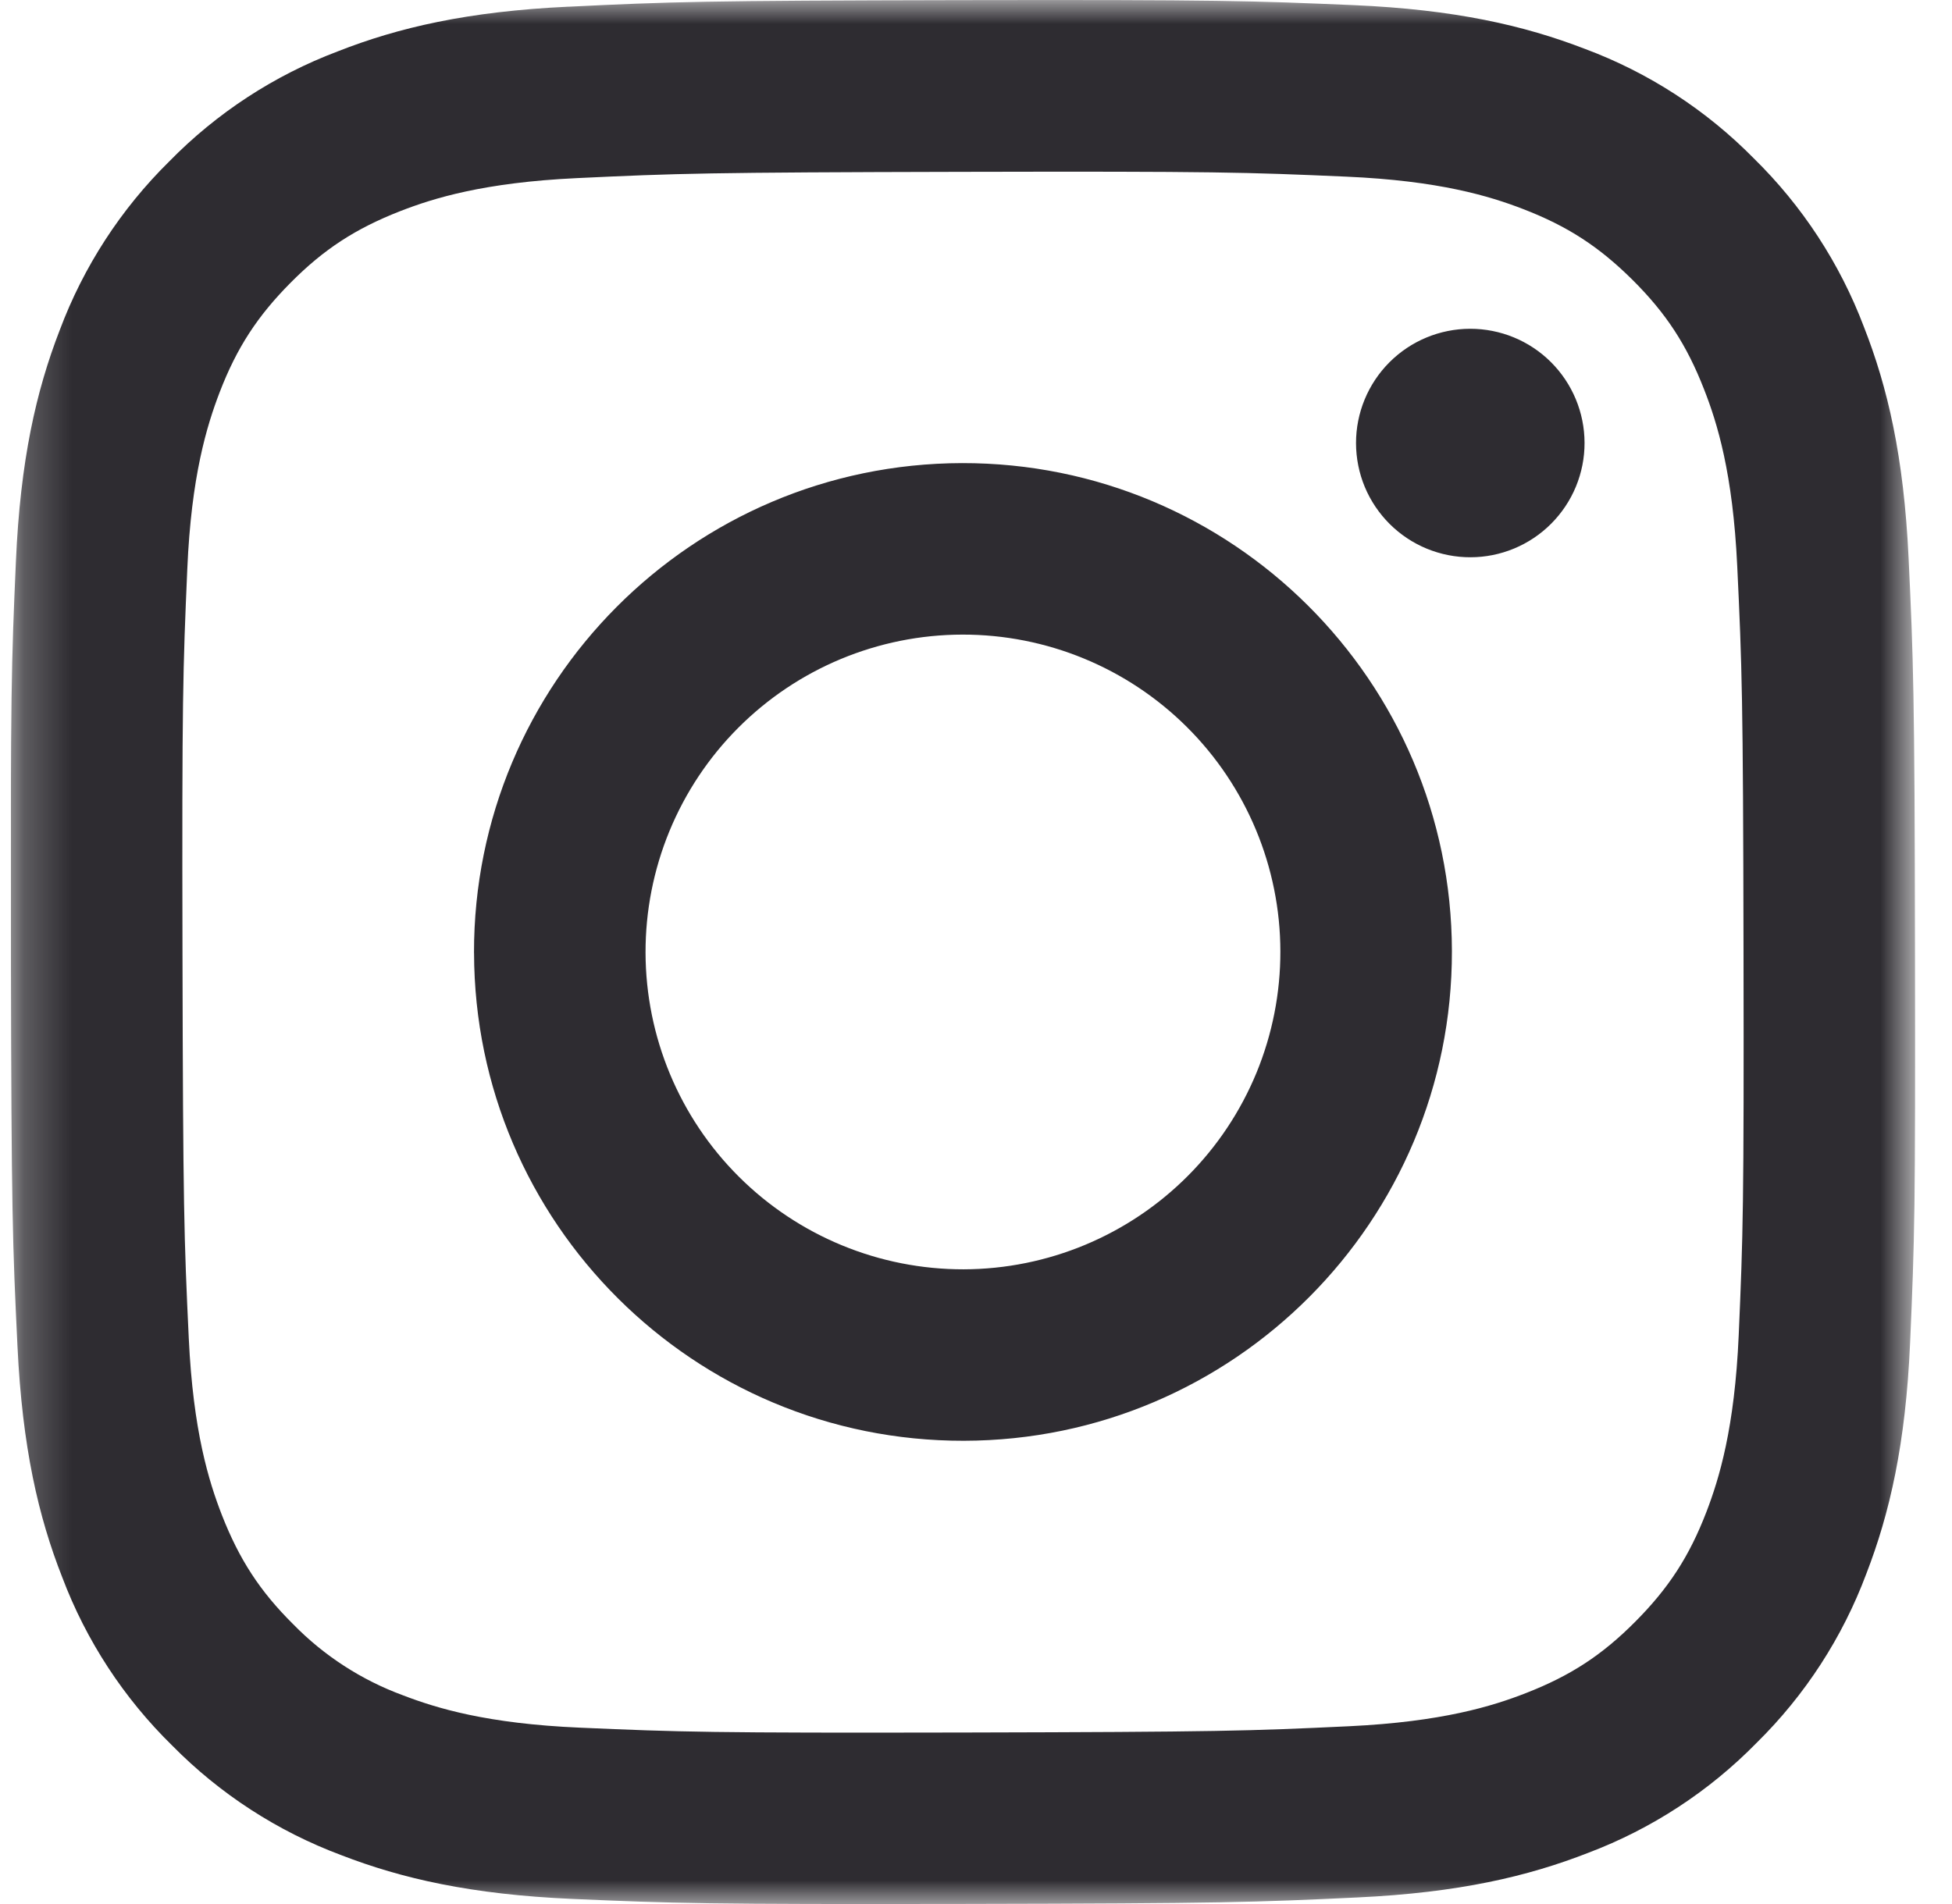<svg width="41" height="40" viewBox="0 0 41 40" fill="none" xmlns="http://www.w3.org/2000/svg">
<g clip-path="url(#clip0_349_118)">
<mask id="mask0_349_118" style="mask-type:luminance" maskUnits="userSpaceOnUse" x="0" y="0" width="41" height="40">
<path d="M0.227 0H40.227V40H0.227V0Z" fill="white"/>
</mask>
<g mask="url(#mask0_349_118)">
<path d="M11.944 0.14C9.816 0.24 8.363 0.58 7.092 1.08C5.758 1.584 4.551 2.373 3.554 3.392C2.539 4.392 1.754 5.602 1.254 6.937C0.761 8.21 0.427 9.664 0.334 11.794C0.24 13.923 0.219 14.607 0.229 20.038C0.239 25.47 0.264 26.151 0.367 28.284C0.469 30.412 0.807 31.864 1.307 33.135C1.811 34.469 2.6 35.676 3.619 36.673C4.62 37.689 5.831 38.474 7.167 38.973C8.439 39.465 9.894 39.8 12.023 39.893C14.151 39.986 14.837 40.008 20.266 39.998C25.696 39.988 26.379 39.963 28.513 39.862C30.646 39.761 32.091 39.42 33.363 38.923C34.696 38.418 35.903 37.629 36.9 36.61C37.916 35.609 38.7 34.399 39.2 33.063C39.692 31.79 40.027 30.336 40.12 28.208C40.213 26.074 40.235 25.392 40.224 19.962C40.214 14.532 40.189 13.851 40.088 11.718C39.987 9.585 39.648 8.136 39.149 6.865C38.644 5.532 37.855 4.325 36.837 3.327C35.837 2.311 34.626 1.525 33.29 1.027C32.017 0.536 30.563 0.2 28.434 0.108C26.305 0.017 25.62 -0.007 20.189 0.003C14.757 0.013 14.077 0.037 11.944 0.141V0.14ZM12.177 36.295C10.227 36.211 9.169 35.886 8.463 35.615C7.594 35.295 6.807 34.786 6.16 34.124C5.457 33.427 5.025 32.759 4.66 31.827C4.386 31.121 4.056 30.064 3.965 28.114C3.865 26.006 3.845 25.374 3.833 20.034C3.821 14.694 3.842 14.062 3.934 11.954C4.017 10.005 4.344 8.945 4.614 8.24C4.974 7.304 5.408 6.64 6.106 5.937C6.804 5.234 7.47 4.802 8.403 4.437C9.108 4.162 10.165 3.834 12.115 3.742C14.224 3.642 14.855 3.622 20.195 3.61C25.533 3.598 26.167 3.618 28.277 3.711C30.225 3.796 31.286 4.119 31.99 4.391C32.925 4.751 33.59 5.184 34.293 5.883C34.996 6.583 35.429 7.246 35.793 8.181C36.069 8.884 36.397 9.941 36.489 11.891C36.589 14.001 36.612 14.633 36.621 19.971C36.631 25.31 36.612 25.944 36.52 28.051C36.435 30.001 36.111 31.061 35.84 31.767C35.48 32.701 35.046 33.367 34.347 34.069C33.649 34.772 32.984 35.205 32.05 35.569C31.346 35.844 30.287 36.172 28.34 36.265C26.23 36.365 25.599 36.385 20.258 36.397C14.917 36.408 14.287 36.387 12.178 36.295M28.482 9.311C28.483 9.626 28.545 9.938 28.666 10.229C28.787 10.52 28.965 10.784 29.188 11.007C29.411 11.229 29.676 11.406 29.967 11.526C30.259 11.646 30.571 11.708 30.886 11.707C31.201 11.707 31.513 11.644 31.804 11.523C32.095 11.402 32.359 11.225 32.582 11.001C32.804 10.778 32.981 10.513 33.101 10.222C33.221 9.93 33.283 9.618 33.282 9.303C33.281 8.667 33.027 8.057 32.576 7.607C32.126 7.158 31.515 6.906 30.878 6.907C30.242 6.908 29.631 7.162 29.182 7.613C28.733 8.064 28.481 8.675 28.482 9.311ZM9.957 20.02C9.968 25.691 14.574 30.279 20.245 30.268C25.916 30.258 30.507 25.651 30.496 19.979C30.486 14.307 25.878 9.719 20.206 9.729C14.534 9.741 9.946 14.348 9.956 20.019L9.957 20.02ZM13.559 20.012C13.557 19.137 13.728 18.269 14.061 17.46C14.395 16.65 14.884 15.914 15.502 15.294C16.75 14.041 18.444 13.335 20.213 13.332C21.981 13.328 23.678 14.027 24.931 15.275C26.184 16.523 26.89 18.217 26.893 19.985C26.895 20.861 26.724 21.728 26.391 22.538C26.057 23.347 25.568 24.083 24.95 24.703C23.702 25.956 22.008 26.662 20.24 26.666C18.471 26.669 16.774 25.97 15.521 24.722C14.268 23.475 13.563 21.78 13.559 20.012Z" fill="#2E2C31"/>
</g>
</g>
<defs>
<clipPath id="clip0_349_118">
<rect width="40" height="40" fill="white" transform="translate(0.227)"/>
</clipPath>
</defs>
</svg>
